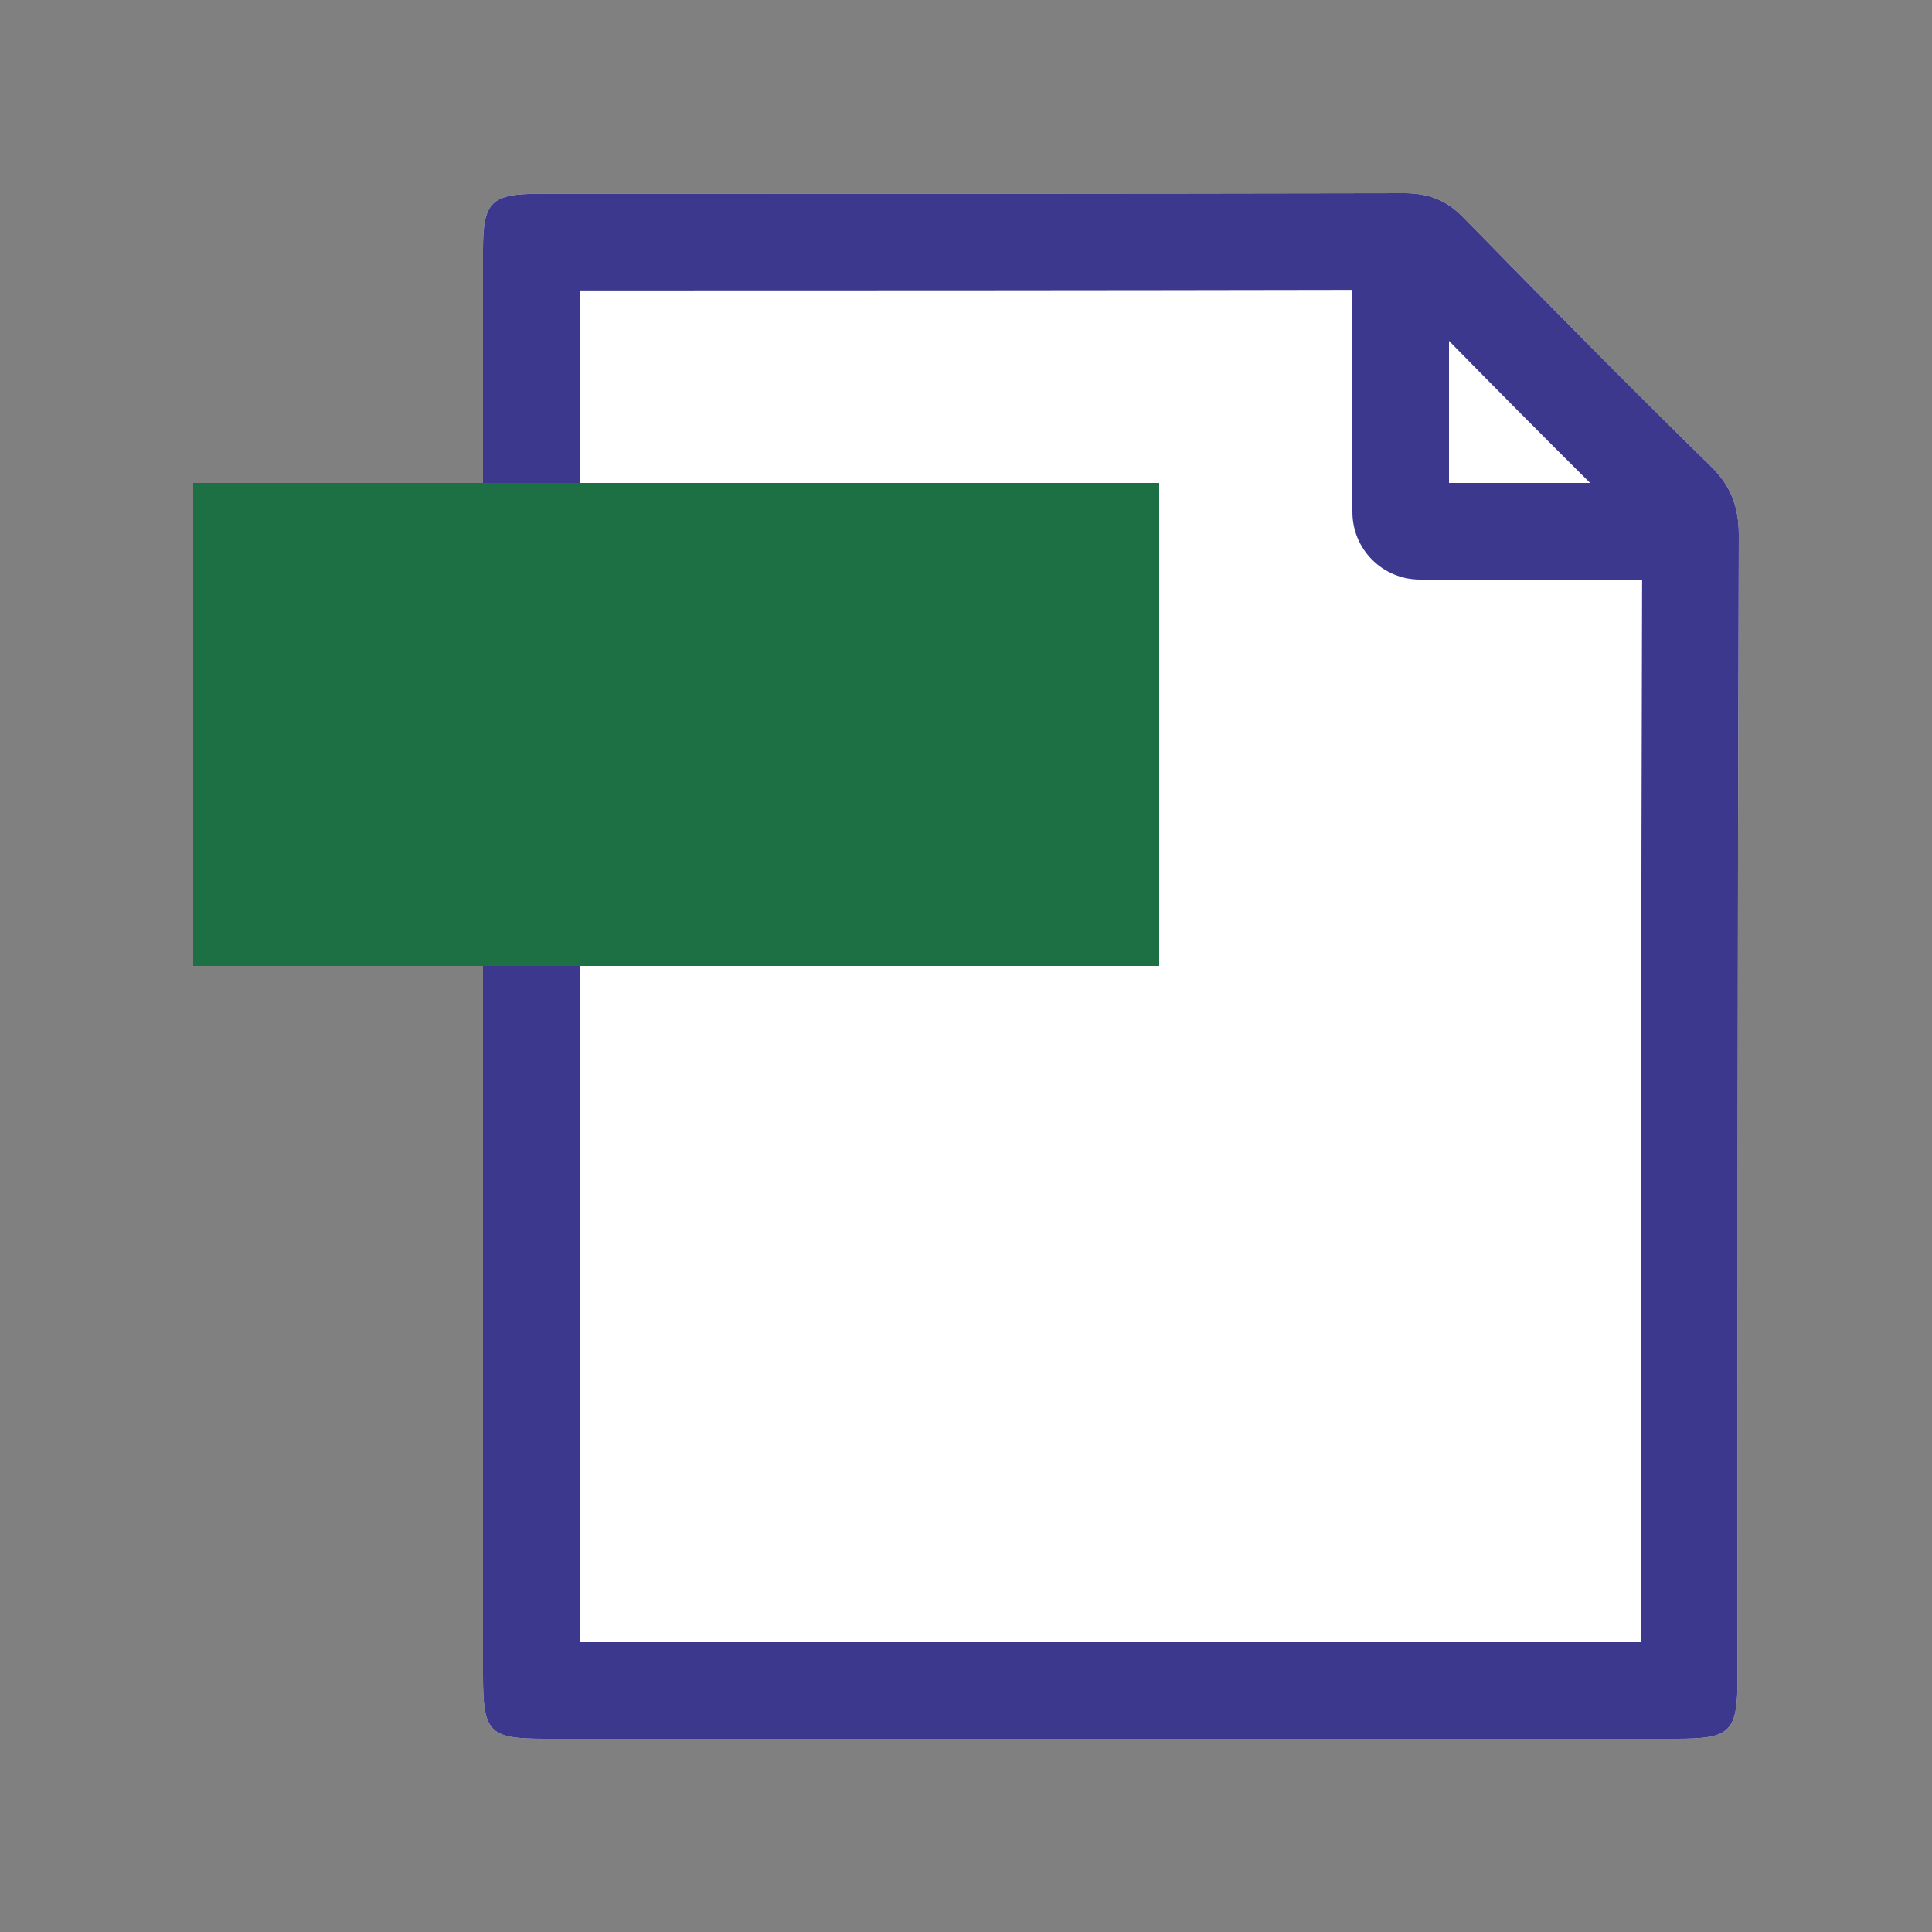 <svg width="20" height="20" viewBox="0 0 20 20" fill="none" xmlns="http://www.w3.org/2000/svg">
<rect x="0" y="0" width="20" height="20" fill="#808080" stroke="none"/>
<path fill-rule="evenodd" clip-rule="evenodd" d="M17.987 17.369C17.987 17.929 17.917 18 17.361 18H5.633C5.064 18 5 17.936 5 17.343V2.586C5 2.09 5.083 2.006 5.582 2.006C8.568 2.006 11.548 2.006 14.534 2C14.79 2 14.975 2.071 15.155 2.258C15.999 3.121 16.849 3.985 17.712 4.829C17.923 5.035 18 5.254 18 5.538C17.987 9.488 17.987 13.431 17.987 17.369Z" fill="white"/>
<path fill-rule="evenodd" clip-rule="evenodd" d="M17.987 17.369C17.987 17.929 17.917 18 17.361 18H5.633C5.064 18 5 17.936 5 17.343V2.586C5 2.09 5.083 2.006 5.582 2.006C8.568 2.006 11.548 2.006 14.534 2C14.79 2 14.975 2.071 15.155 2.258C15.999 3.121 16.849 3.985 17.712 4.829C17.923 5.035 18 5.254 18 5.538C17.987 9.488 17.987 13.431 17.987 17.369ZM14 3.001V5.3C14 5.687 14.313 6 14.7 6H16.999C16.988 9.673 16.987 13.34 16.987 17H6V3.007C8.668 3.007 11.331 3.006 14 3.001ZM15 3.529C15.483 4.021 15.97 4.512 16.461 5H15V3.529Z" fill="#3C388D"/>
<rect x="2" y="5" width="10" height="5" fill="#1D7044"/>
</svg>
